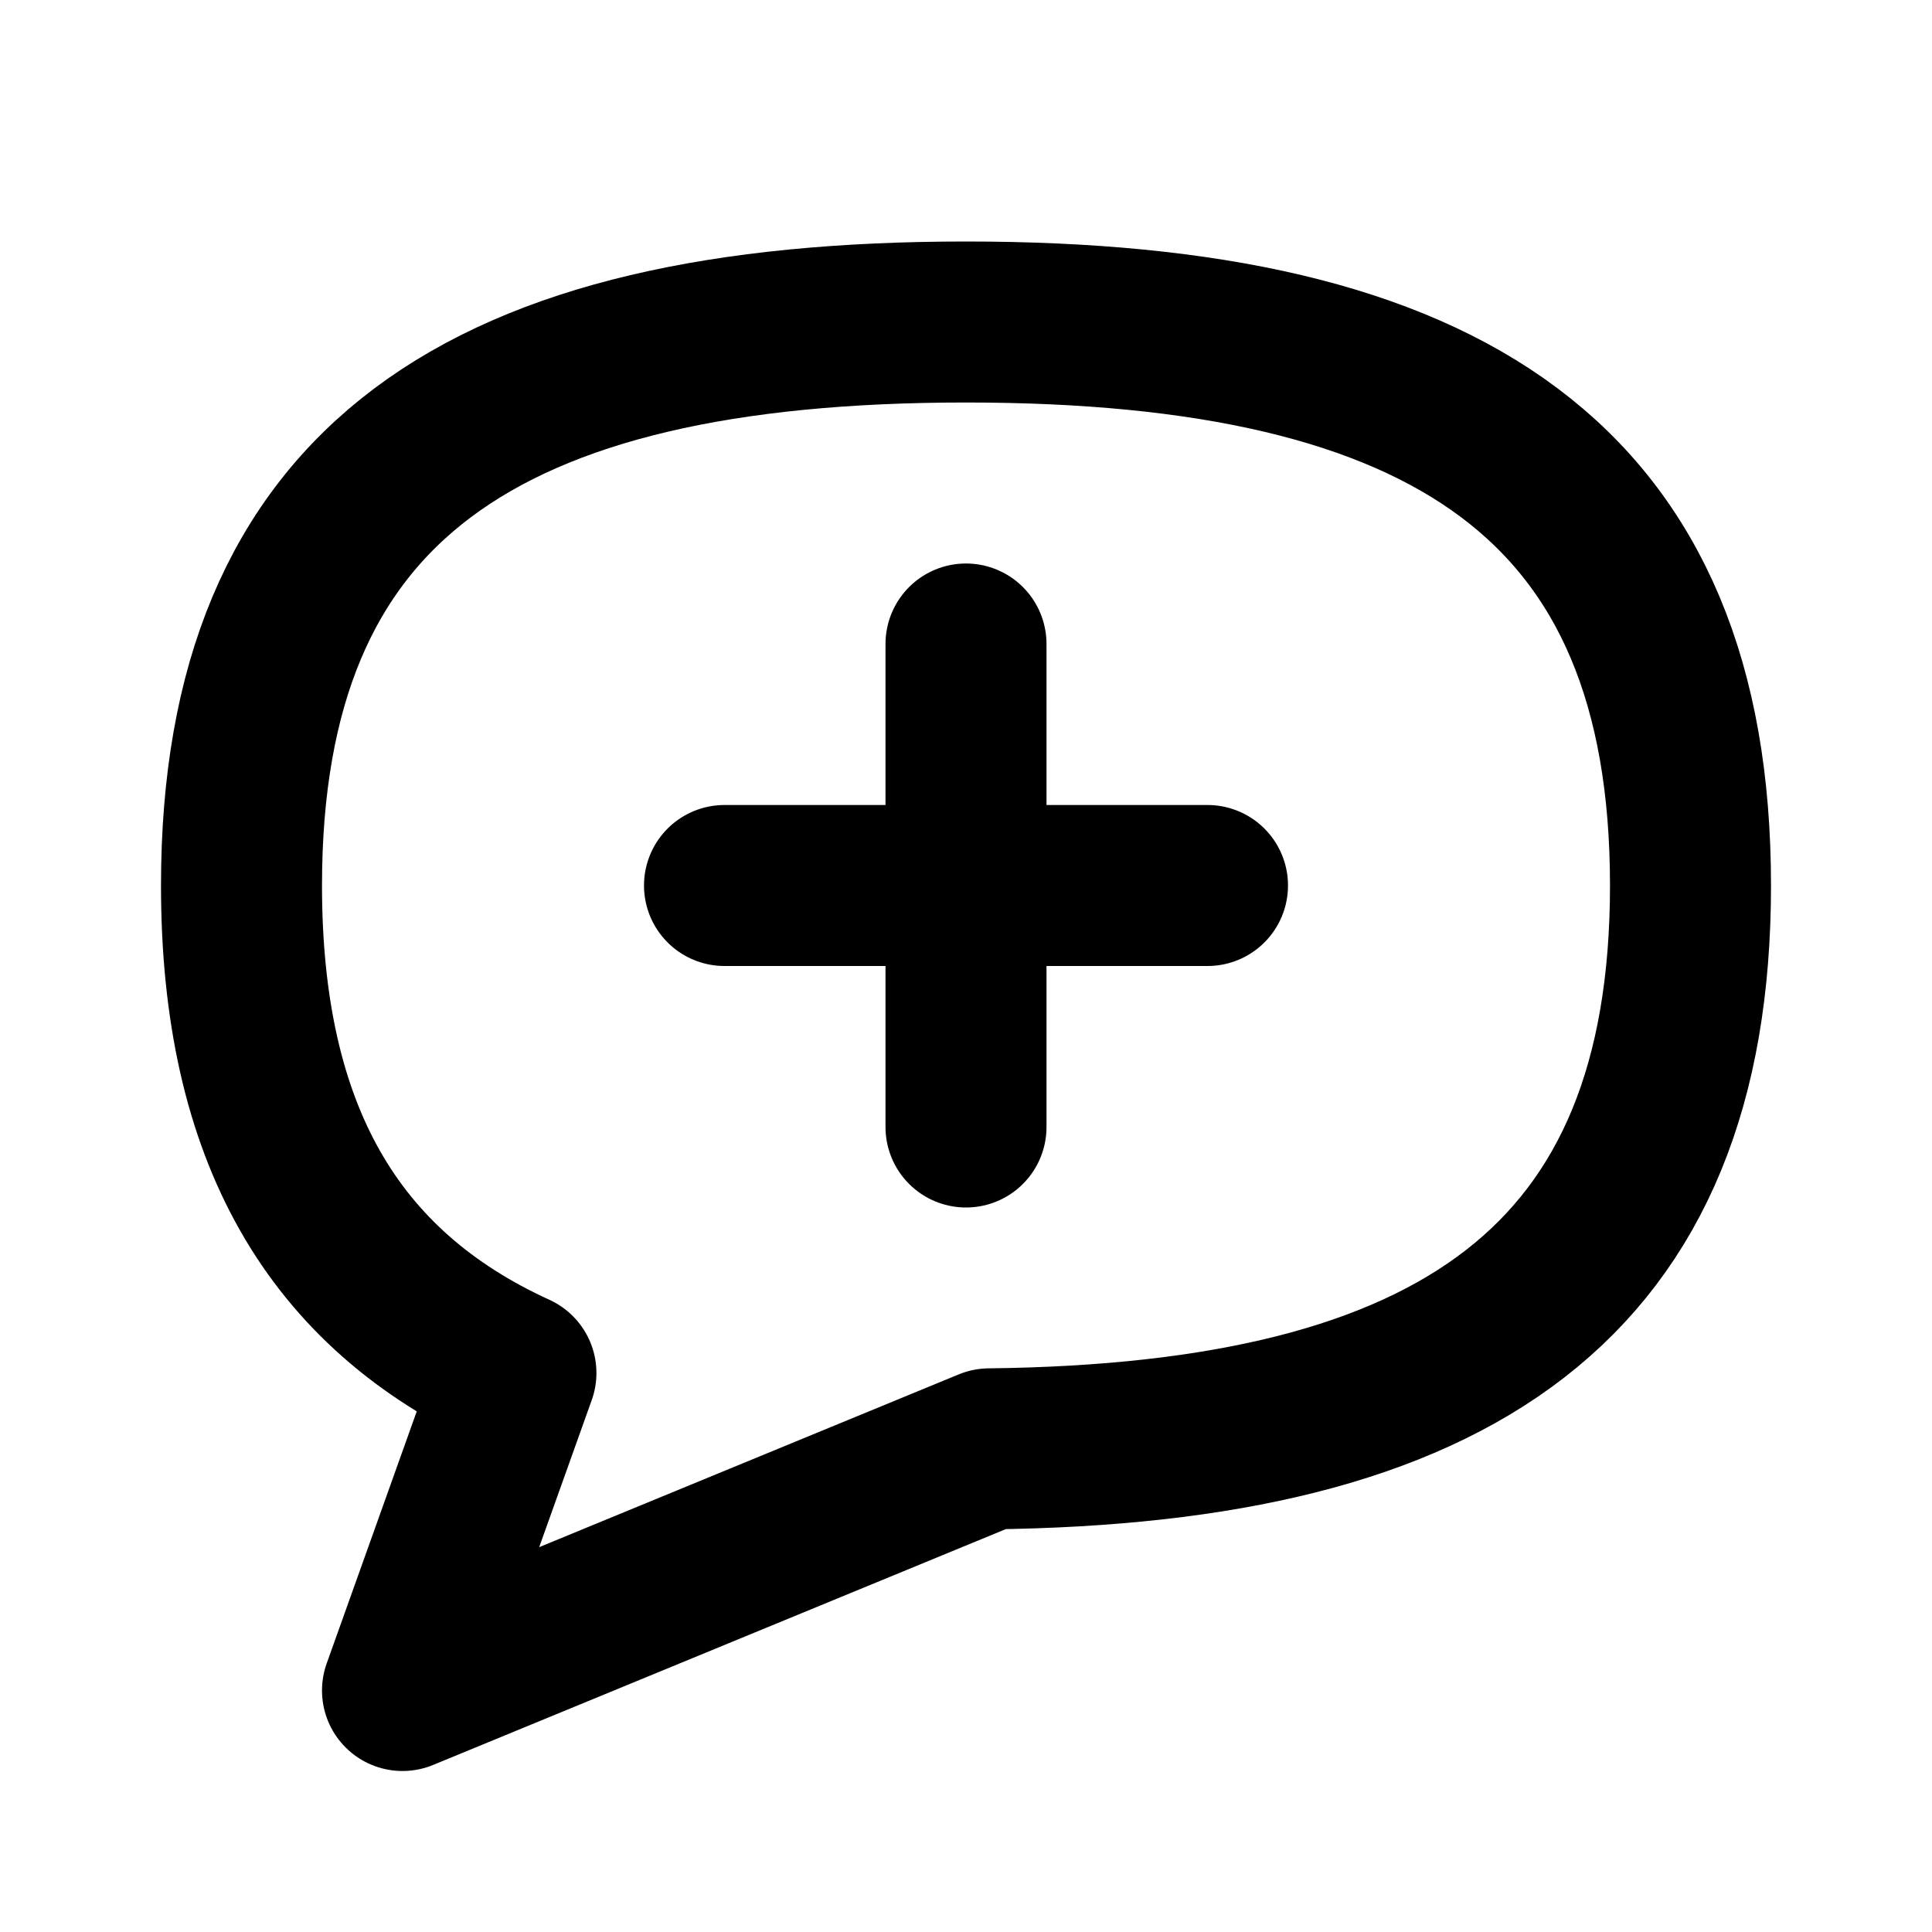<svg width="24" height="24" viewBox="0 0 24 24" fill="none" xmlns="http://www.w3.org/2000/svg">
<path d="M12 8V14M15 11H9M12.29 17.998C18.096 17.934 21 15.919 21 11C21 6 18 4 12 4C6 4 3 6 3 11C3 14.077 4.136 16.018 6.409 17.056L5 21L12.29 17.998Z" stroke="black" stroke-width="2" stroke-linecap="round" stroke-linejoin="round"/>
</svg>
